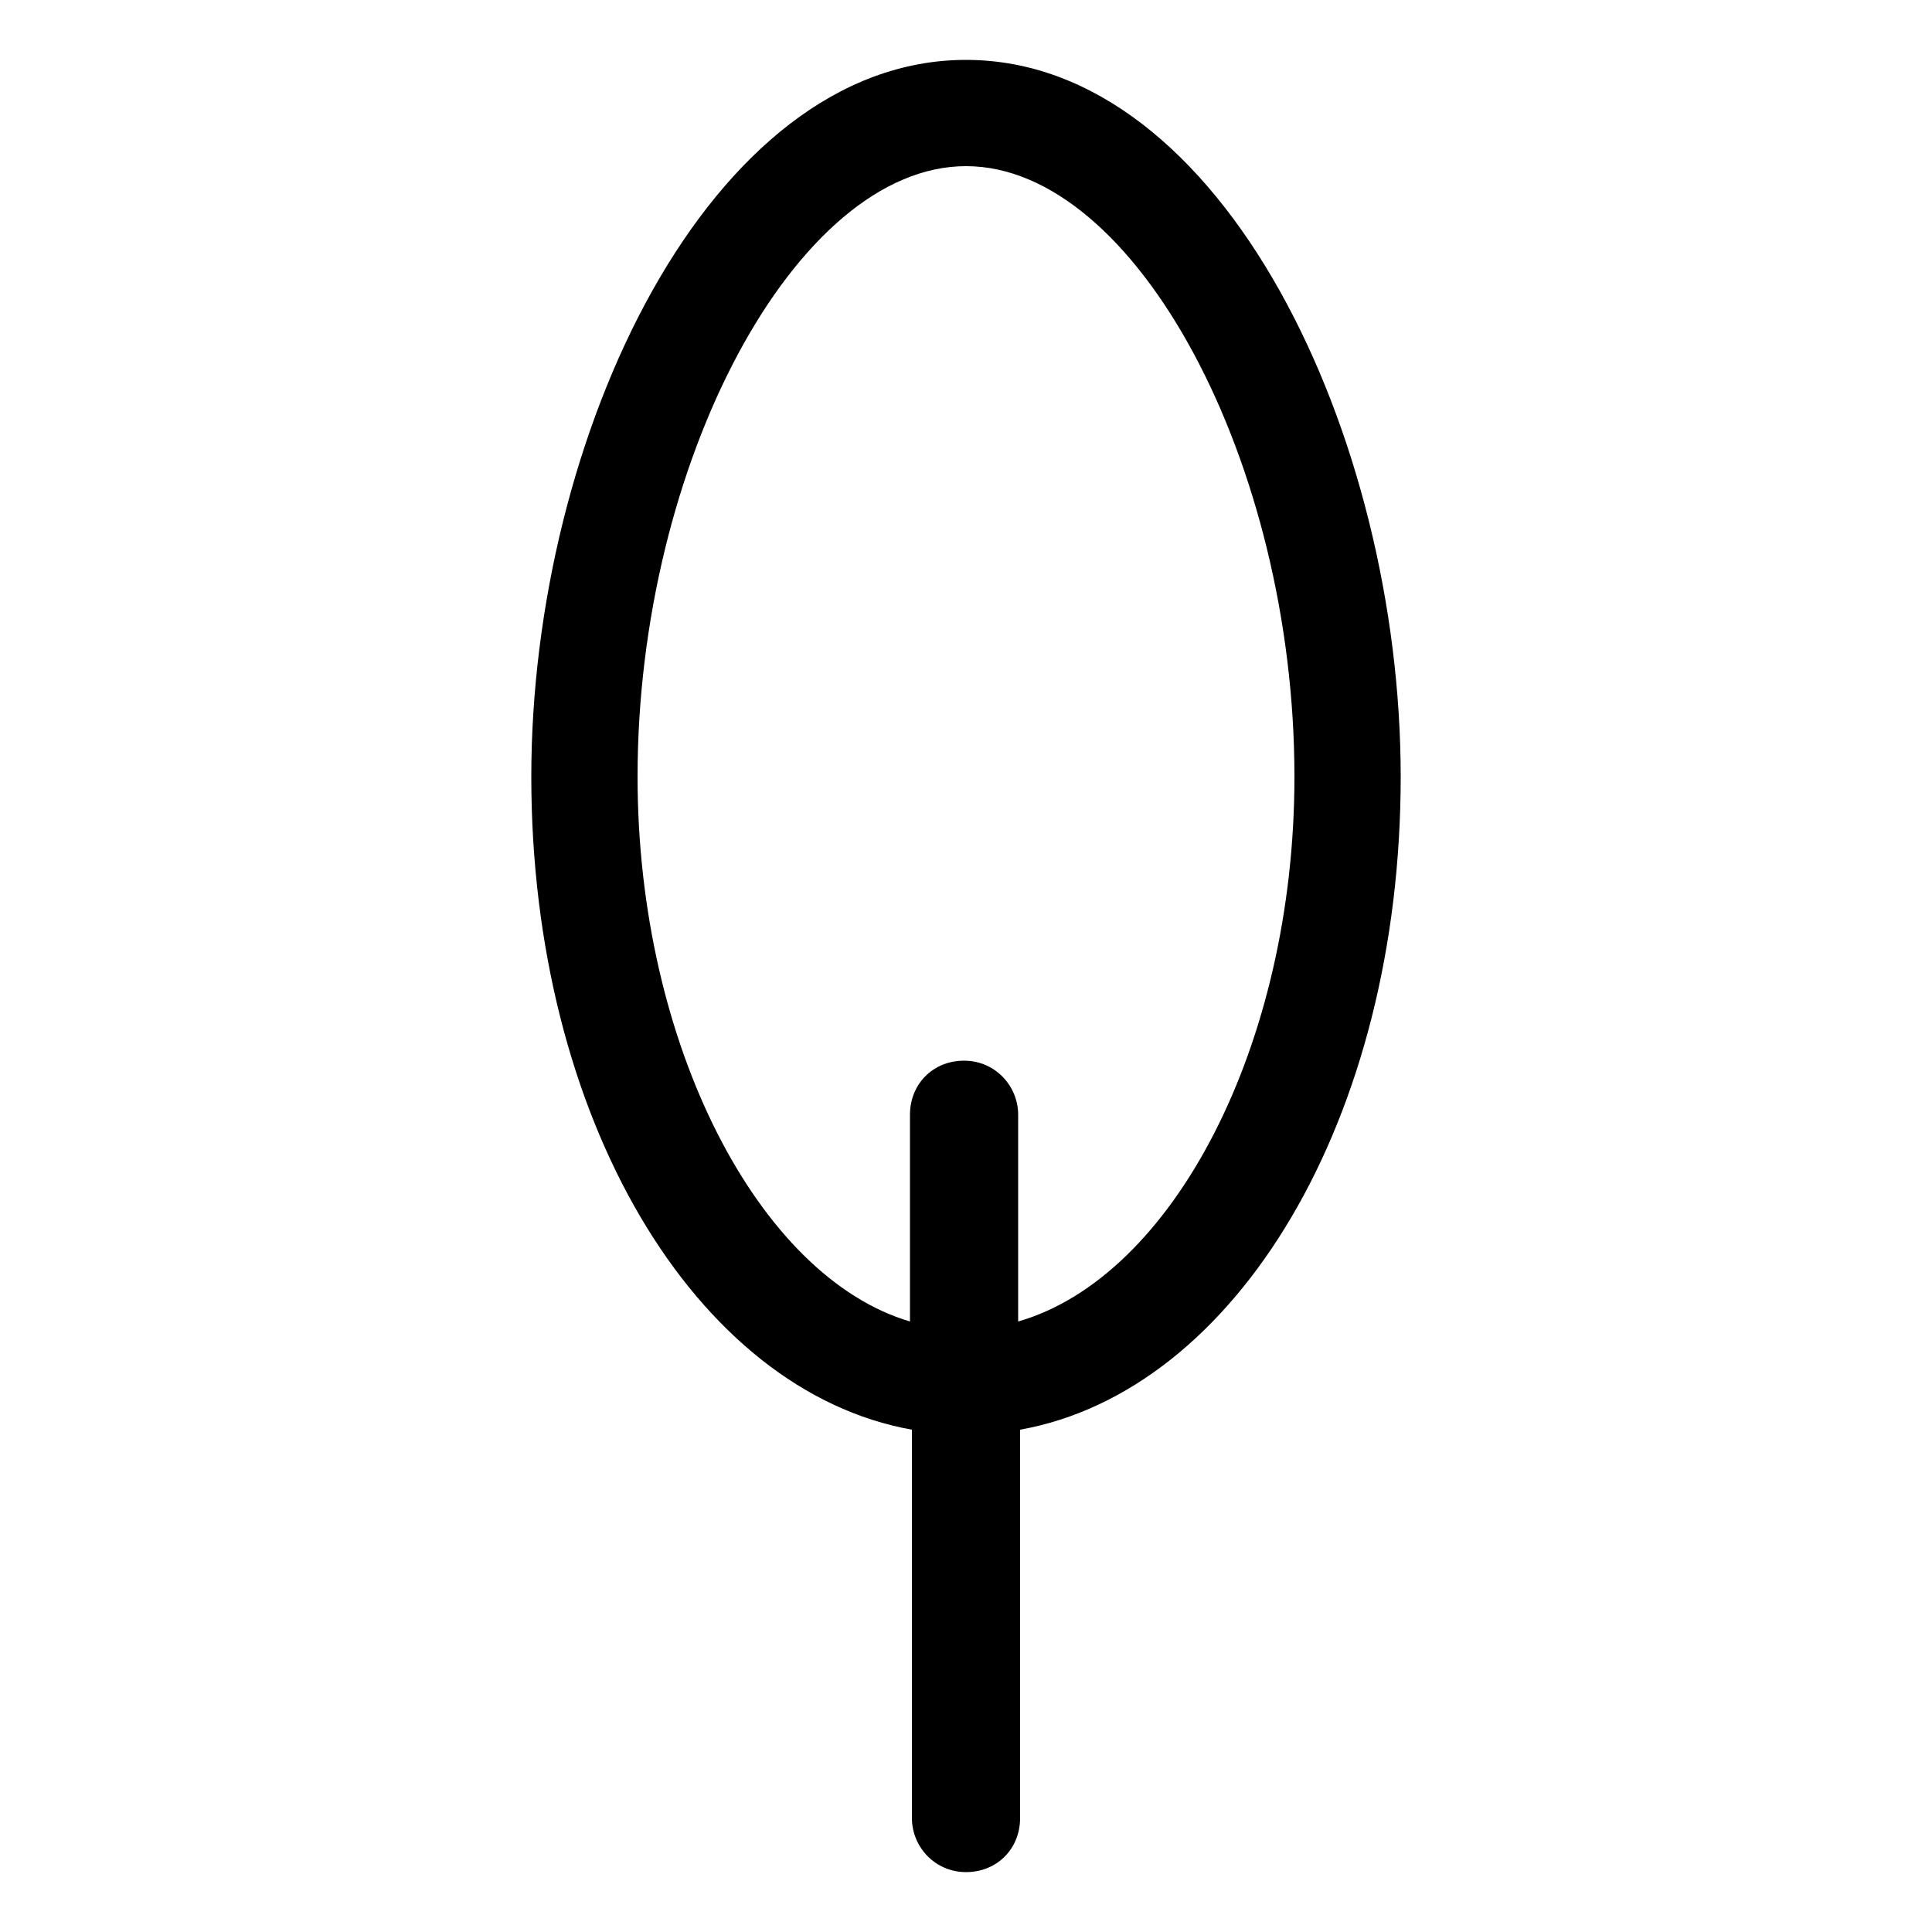 <svg xmlns="http://www.w3.org/2000/svg" xmlns:xlink="http://www.w3.org/1999/xlink" id="Layer_1" x="0" y="0" enable-background="new 0 0 100 100" version="1.1" viewBox="0 0 100 100" xml:space="preserve"><path d="M72.5,40.2c0-17.6-9.2-37.1-22.5-37.1S27.5,22.6,27.5,40.2C27.5,57.9,36,72,47.2,74v20.1c0,1.5,1.2,2.8,2.8,2.8	s2.8-1.2,2.8-2.8V74C64,72,72.5,57.9,72.5,40.2z M52.7,68.4V57.7c0-1.5-1.2-2.8-2.8-2.8s-2.8,1.2-2.8,2.8v10.7	C39.3,66.1,33,54.1,33,40.2c0-16.2,8.2-31.6,17-31.6s17,15.4,17,31.6C67,54.1,60.7,66.1,52.7,68.4z"/></svg>